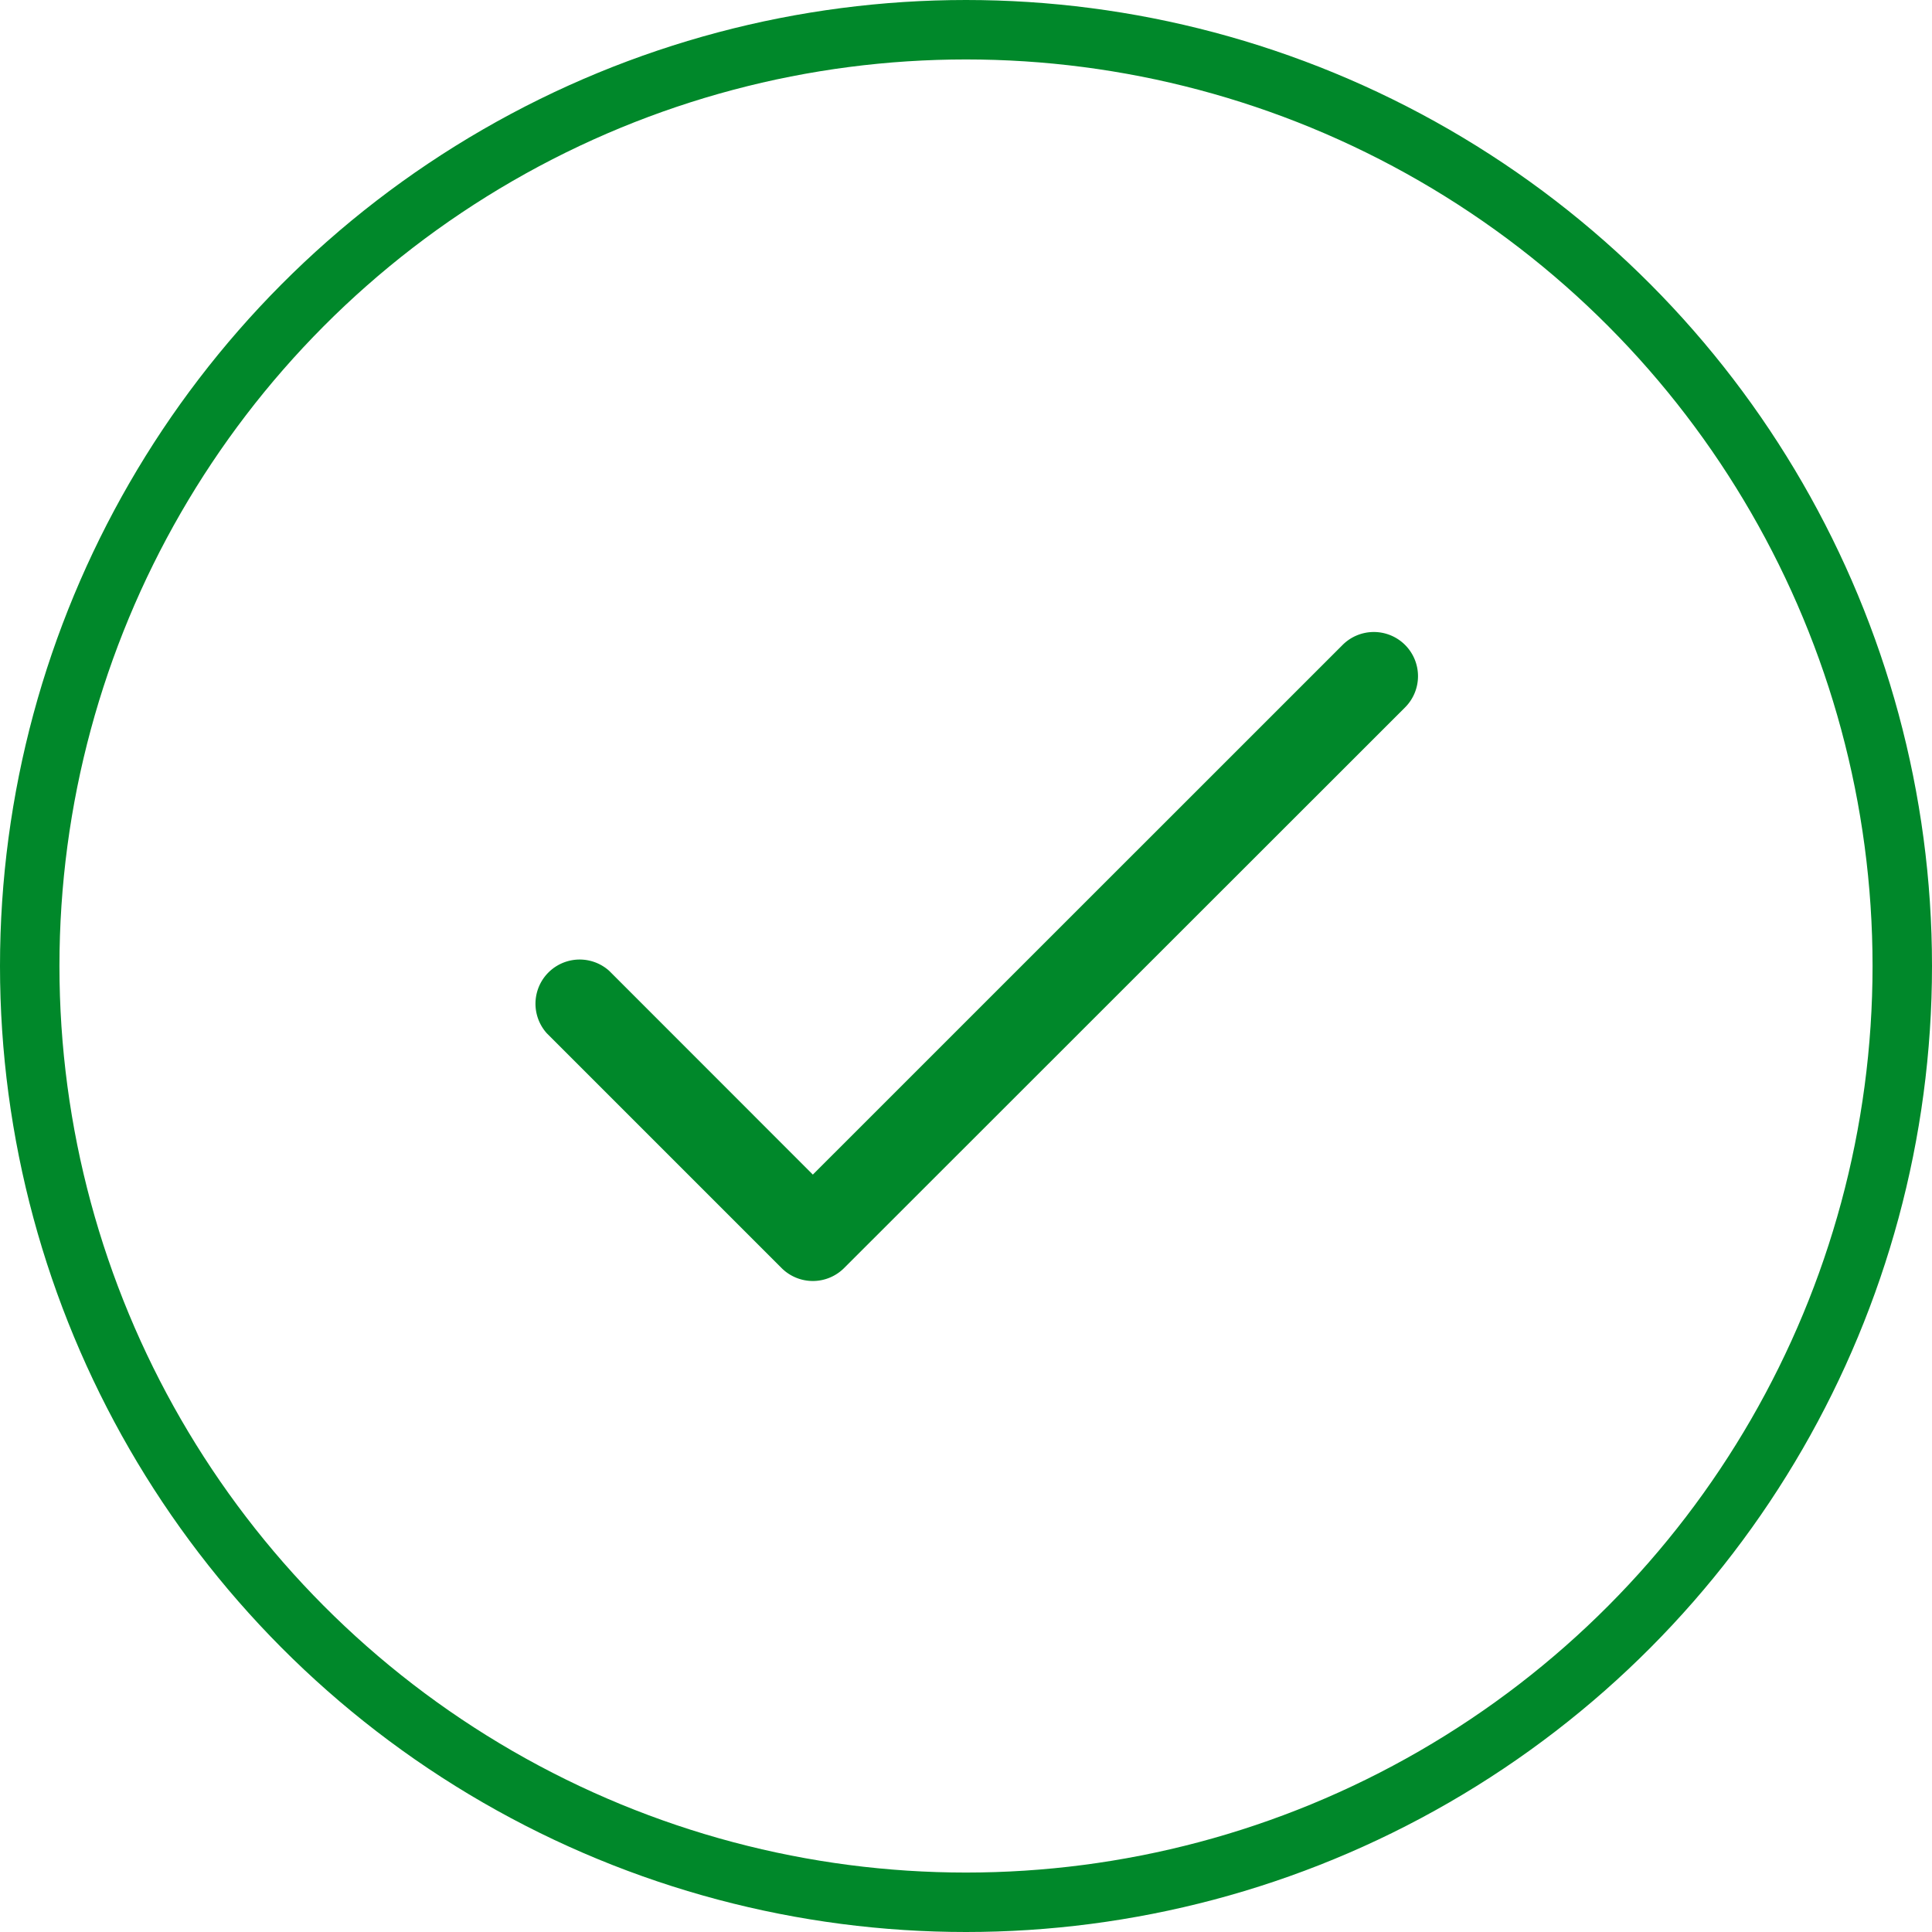 <svg xmlns="http://www.w3.org/2000/svg" width="65" height="65" viewBox="0 0 65 65">
  <g id="success_icon" transform="translate(-614 -174)">
    <g id="Ellipse_2038" data-name="Ellipse 2038" transform="translate(614 174)" fill="rgba(0,153,46,0)" stroke="#00882a" stroke-width="2">
      <circle cx="32.5" cy="32.5" r="32.5" stroke="none"/>
      <circle cx="32.5" cy="32.5" r="31.5" fill="none"/>
    </g>
    <g id="tick_1_" data-name="tick (1)" transform="translate(631.958 195.262)">
      <g id="Group_42222" data-name="Group 42222">
        <path id="Path_24387" data-name="Path 24387" d="M29.313,68.433a1.487,1.487,0,0,0-2.1,0L9.389,86.254,2.539,79.4a1.487,1.487,0,0,0-2.1,2.1l7.9,7.9a1.488,1.488,0,0,0,2.1,0L29.313,70.537A1.487,1.487,0,0,0,29.313,68.433Z" transform="translate(0 -67.998)" fill="#00882a"/>
      </g>
    </g>
  </g>
</svg>
